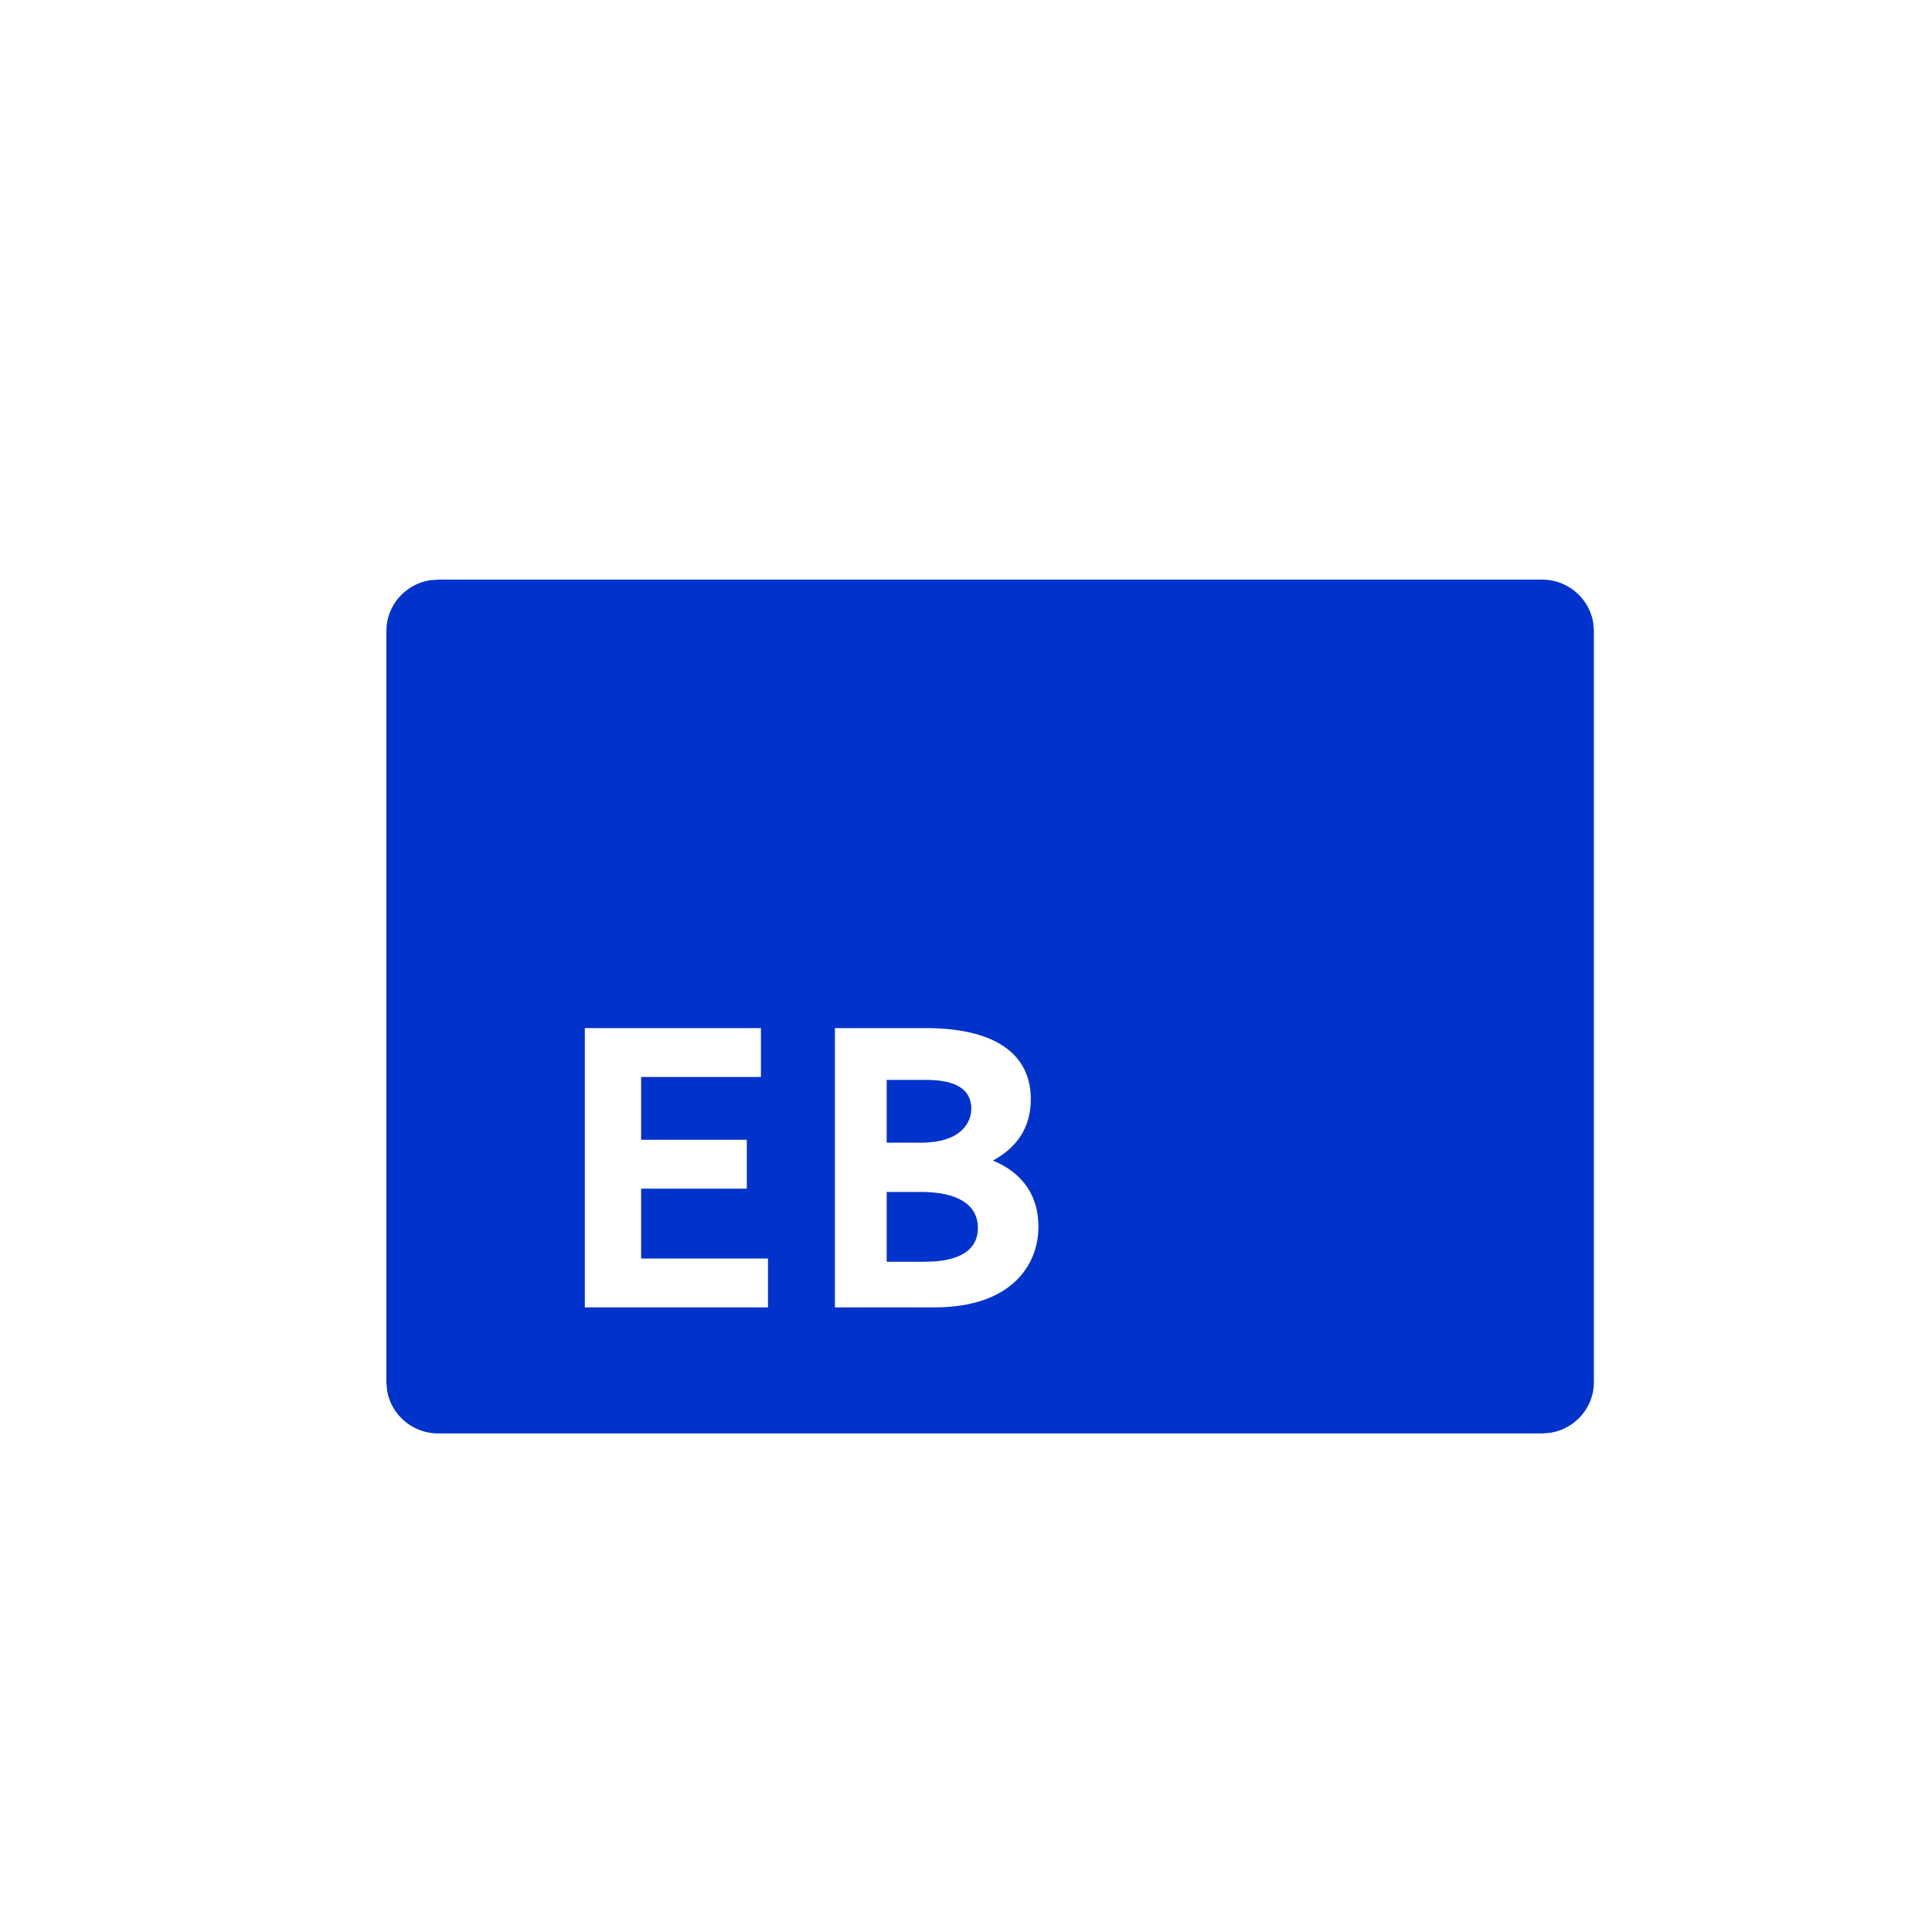 <?xml version="1.0" encoding="UTF-8"?>
<svg width="20px" height="20px" viewBox="0 0 20 20" version="1.1" xmlns="http://www.w3.org/2000/svg" xmlns:xlink="http://www.w3.org/1999/xlink">
    <!-- Generator: Sketch 63.1 (92452) - https://sketch.com -->
    <title>eb-simple</title>
    <desc>Created with Sketch.</desc>
    <g id="eb-simple" stroke="none" stroke-width="1" fill="none" fill-rule="evenodd">
        <path d="M15.964,6 C16.229,6 16.451,6.193 16.493,6.445 L16.5,6.53 L16.5,14.309 C16.5,14.571 16.305,14.791 16.051,14.832 L15.964,14.839 L4.536,14.839 C4.271,14.839 4.049,14.646 4.007,14.395 L4,14.309 L4,6.53 C4,6.268 4.195,6.048 4.449,6.007 L4.536,6 L15.964,6 Z M7.877,10.643 L6.054,10.643 L6.054,13.534 L7.95,13.534 L7.95,13.028 L6.637,13.028 L6.637,12.305 L7.731,12.305 L7.731,11.799 L6.637,11.799 L6.637,11.149 L7.877,11.149 L7.877,10.643 Z M9.586,10.643 L8.643,10.643 L8.643,13.534 L9.673,13.534 C10.467,13.534 10.75,13.098 10.75,12.699 C10.75,12.378 10.588,12.143 10.279,12.014 C10.539,11.872 10.671,11.661 10.671,11.377 C10.671,10.901 10.285,10.643 9.586,10.643 Z M9.534,12.339 C9.903,12.339 10.123,12.464 10.123,12.712 C10.123,12.923 9.963,13.035 9.68,13.058 L9.568,13.062 L9.179,13.062 L9.179,12.339 L9.534,12.339 Z M9.584,11.179 C9.799,11.179 10.055,11.223 10.055,11.48 L10.051,11.526 C10.033,11.628 9.946,11.829 9.527,11.829 L9.179,11.829 L9.179,11.179 L9.584,11.179 Z" id="Shape" fill="#0033CC" fill-rule="nonzero"></path>
    </g>
</svg>
